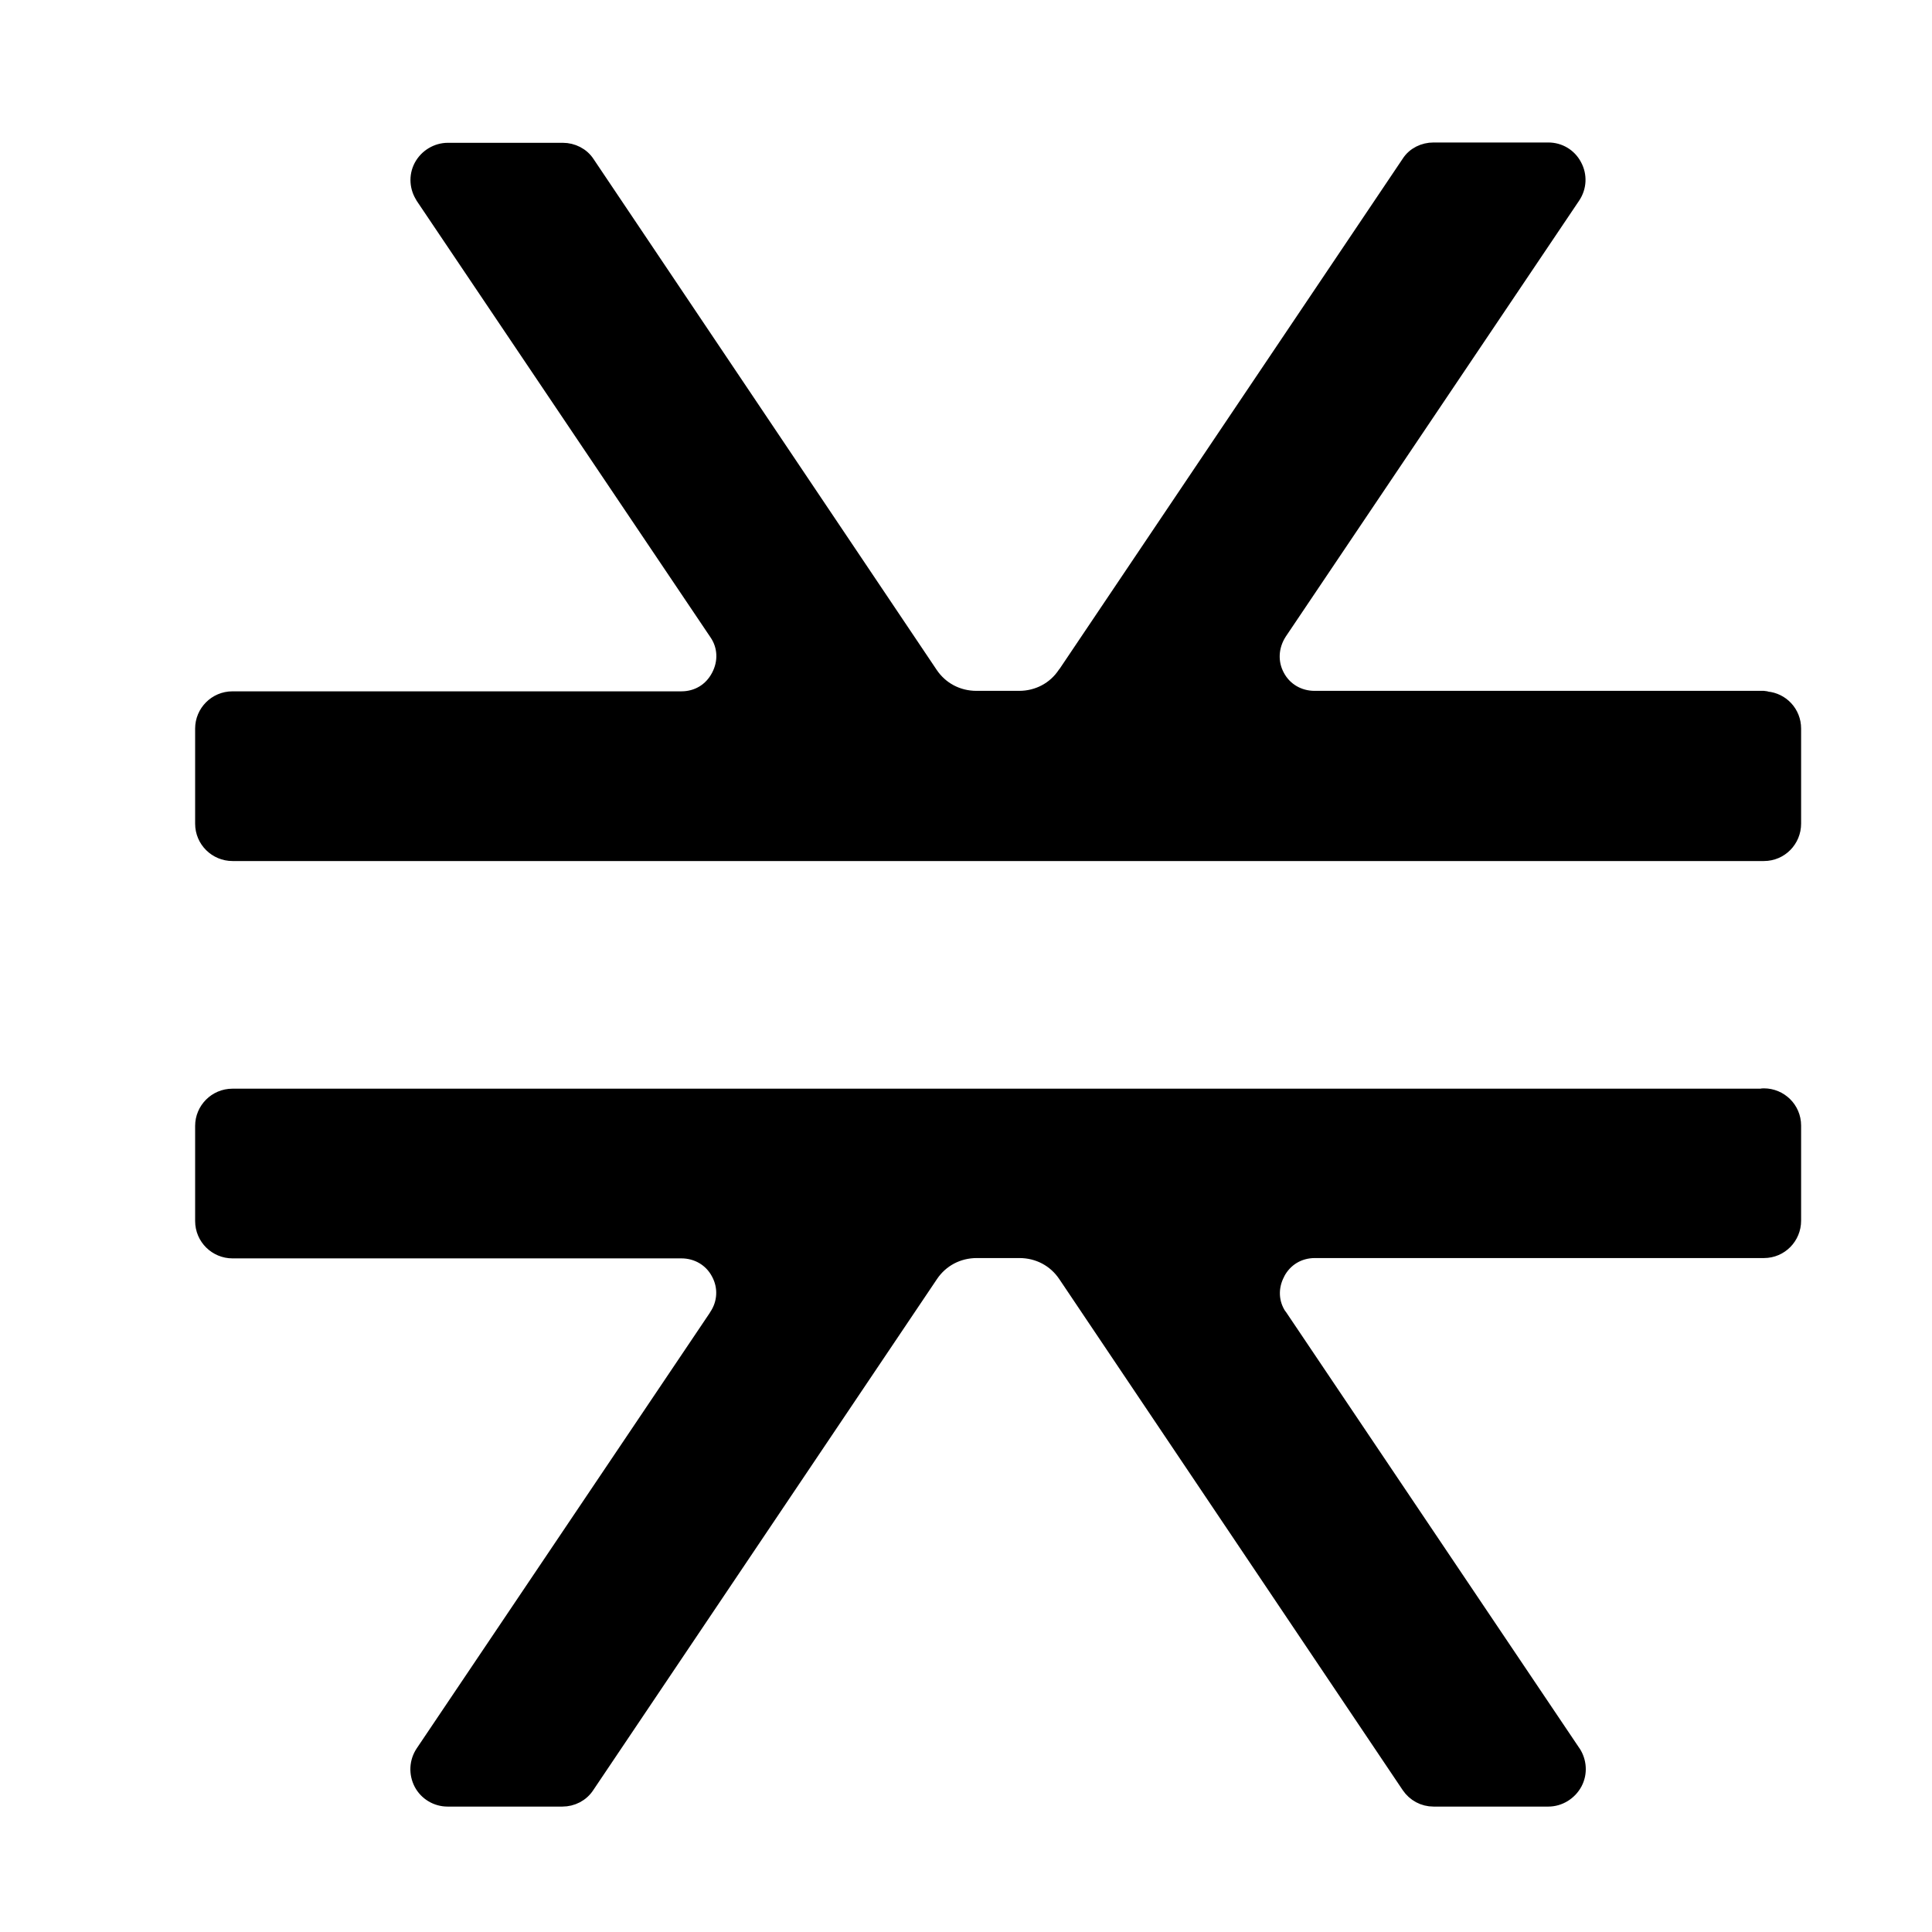 <svg width="24" height="24" viewBox="0 0 11 12" fill="none" xmlns="http://www.w3.org/2000/svg" class="shrink-0 size-3"><svg width="11" height="12" viewBox="0 0 11 12" fill="none" xmlns="http://www.w3.org/2000/svg"><path d="M10.473 4.345C10.468 4.343 10.462 4.341 10.456 4.341H7.665C7.565 4.341 7.476 4.289 7.43 4.202C7.383 4.115 7.389 4.012 7.444 3.927C7.444 3.927 7.444 3.927 7.444 3.927L9.267 1.218L9.267 1.218C9.305 1.161 9.308 1.09 9.276 1.031C9.244 0.97 9.183 0.935 9.117 0.935H8.404C8.345 0.935 8.286 0.962 8.253 1.015L6.119 4.188L6.118 4.188C6.054 4.285 5.947 4.341 5.83 4.341H5.565C5.447 4.341 5.341 4.285 5.276 4.188L5.276 4.188L3.146 1.017C3.113 0.965 3.054 0.937 2.996 0.937H2.282C2.215 0.937 2.152 0.975 2.12 1.035L2.165 1.058L2.12 1.035C2.088 1.096 2.095 1.166 2.13 1.219L2.13 1.219L2.13 1.22L3.954 3.93L3.954 3.93L3.954 3.93C4.01 4.011 4.014 4.114 3.967 4.202L3.967 4.202C3.92 4.292 3.833 4.344 3.732 4.344H0.944C0.842 4.344 0.762 4.427 0.762 4.525V5.116C0.762 5.218 0.845 5.298 0.944 5.298H10.456C10.558 5.298 10.637 5.215 10.637 5.116V4.525C10.637 4.429 10.564 4.353 10.473 4.345Z" style="fill:currentColor;stroke:currentColor;fill-opacity:1;stroke-opacity:1;stroke-width:0.1;stroke-linejoin:round"></path><path d="M2.13 10.887L2.13 10.887C2.092 10.944 2.089 11.015 2.12 11.075C2.152 11.135 2.214 11.171 2.28 11.171H2.993C3.052 11.171 3.11 11.143 3.144 11.09L5.278 7.917L5.278 7.917C5.343 7.82 5.449 7.764 5.567 7.764H5.832C5.95 7.764 6.056 7.82 6.121 7.917L6.121 7.917L8.254 11.091L8.254 11.091C8.288 11.141 8.343 11.171 8.404 11.171H9.117C9.184 11.171 9.247 11.132 9.279 11.072C9.311 11.011 9.304 10.941 9.27 10.888L9.27 10.888L9.269 10.887L7.446 8.177L7.445 8.177C7.389 8.096 7.385 7.994 7.432 7.906L7.432 7.905C7.479 7.816 7.566 7.764 7.667 7.764H10.456C10.558 7.764 10.637 7.681 10.637 7.582V6.991C10.637 6.889 10.554 6.81 10.456 6.81C10.45 6.81 10.445 6.81 10.441 6.812H0.944C0.842 6.812 0.762 6.895 0.762 6.993V7.584C0.762 7.686 0.845 7.766 0.944 7.766H3.732C3.832 7.766 3.921 7.818 3.967 7.906C4.014 7.993 4.008 8.096 3.953 8.177C3.953 8.178 3.953 8.178 3.953 8.178L2.13 10.887Z" style="fill:currentColor;stroke:currentColor;fill-opacity:1;stroke-opacity:1;stroke-width:0.1;stroke-linejoin:round"></path></svg></svg>